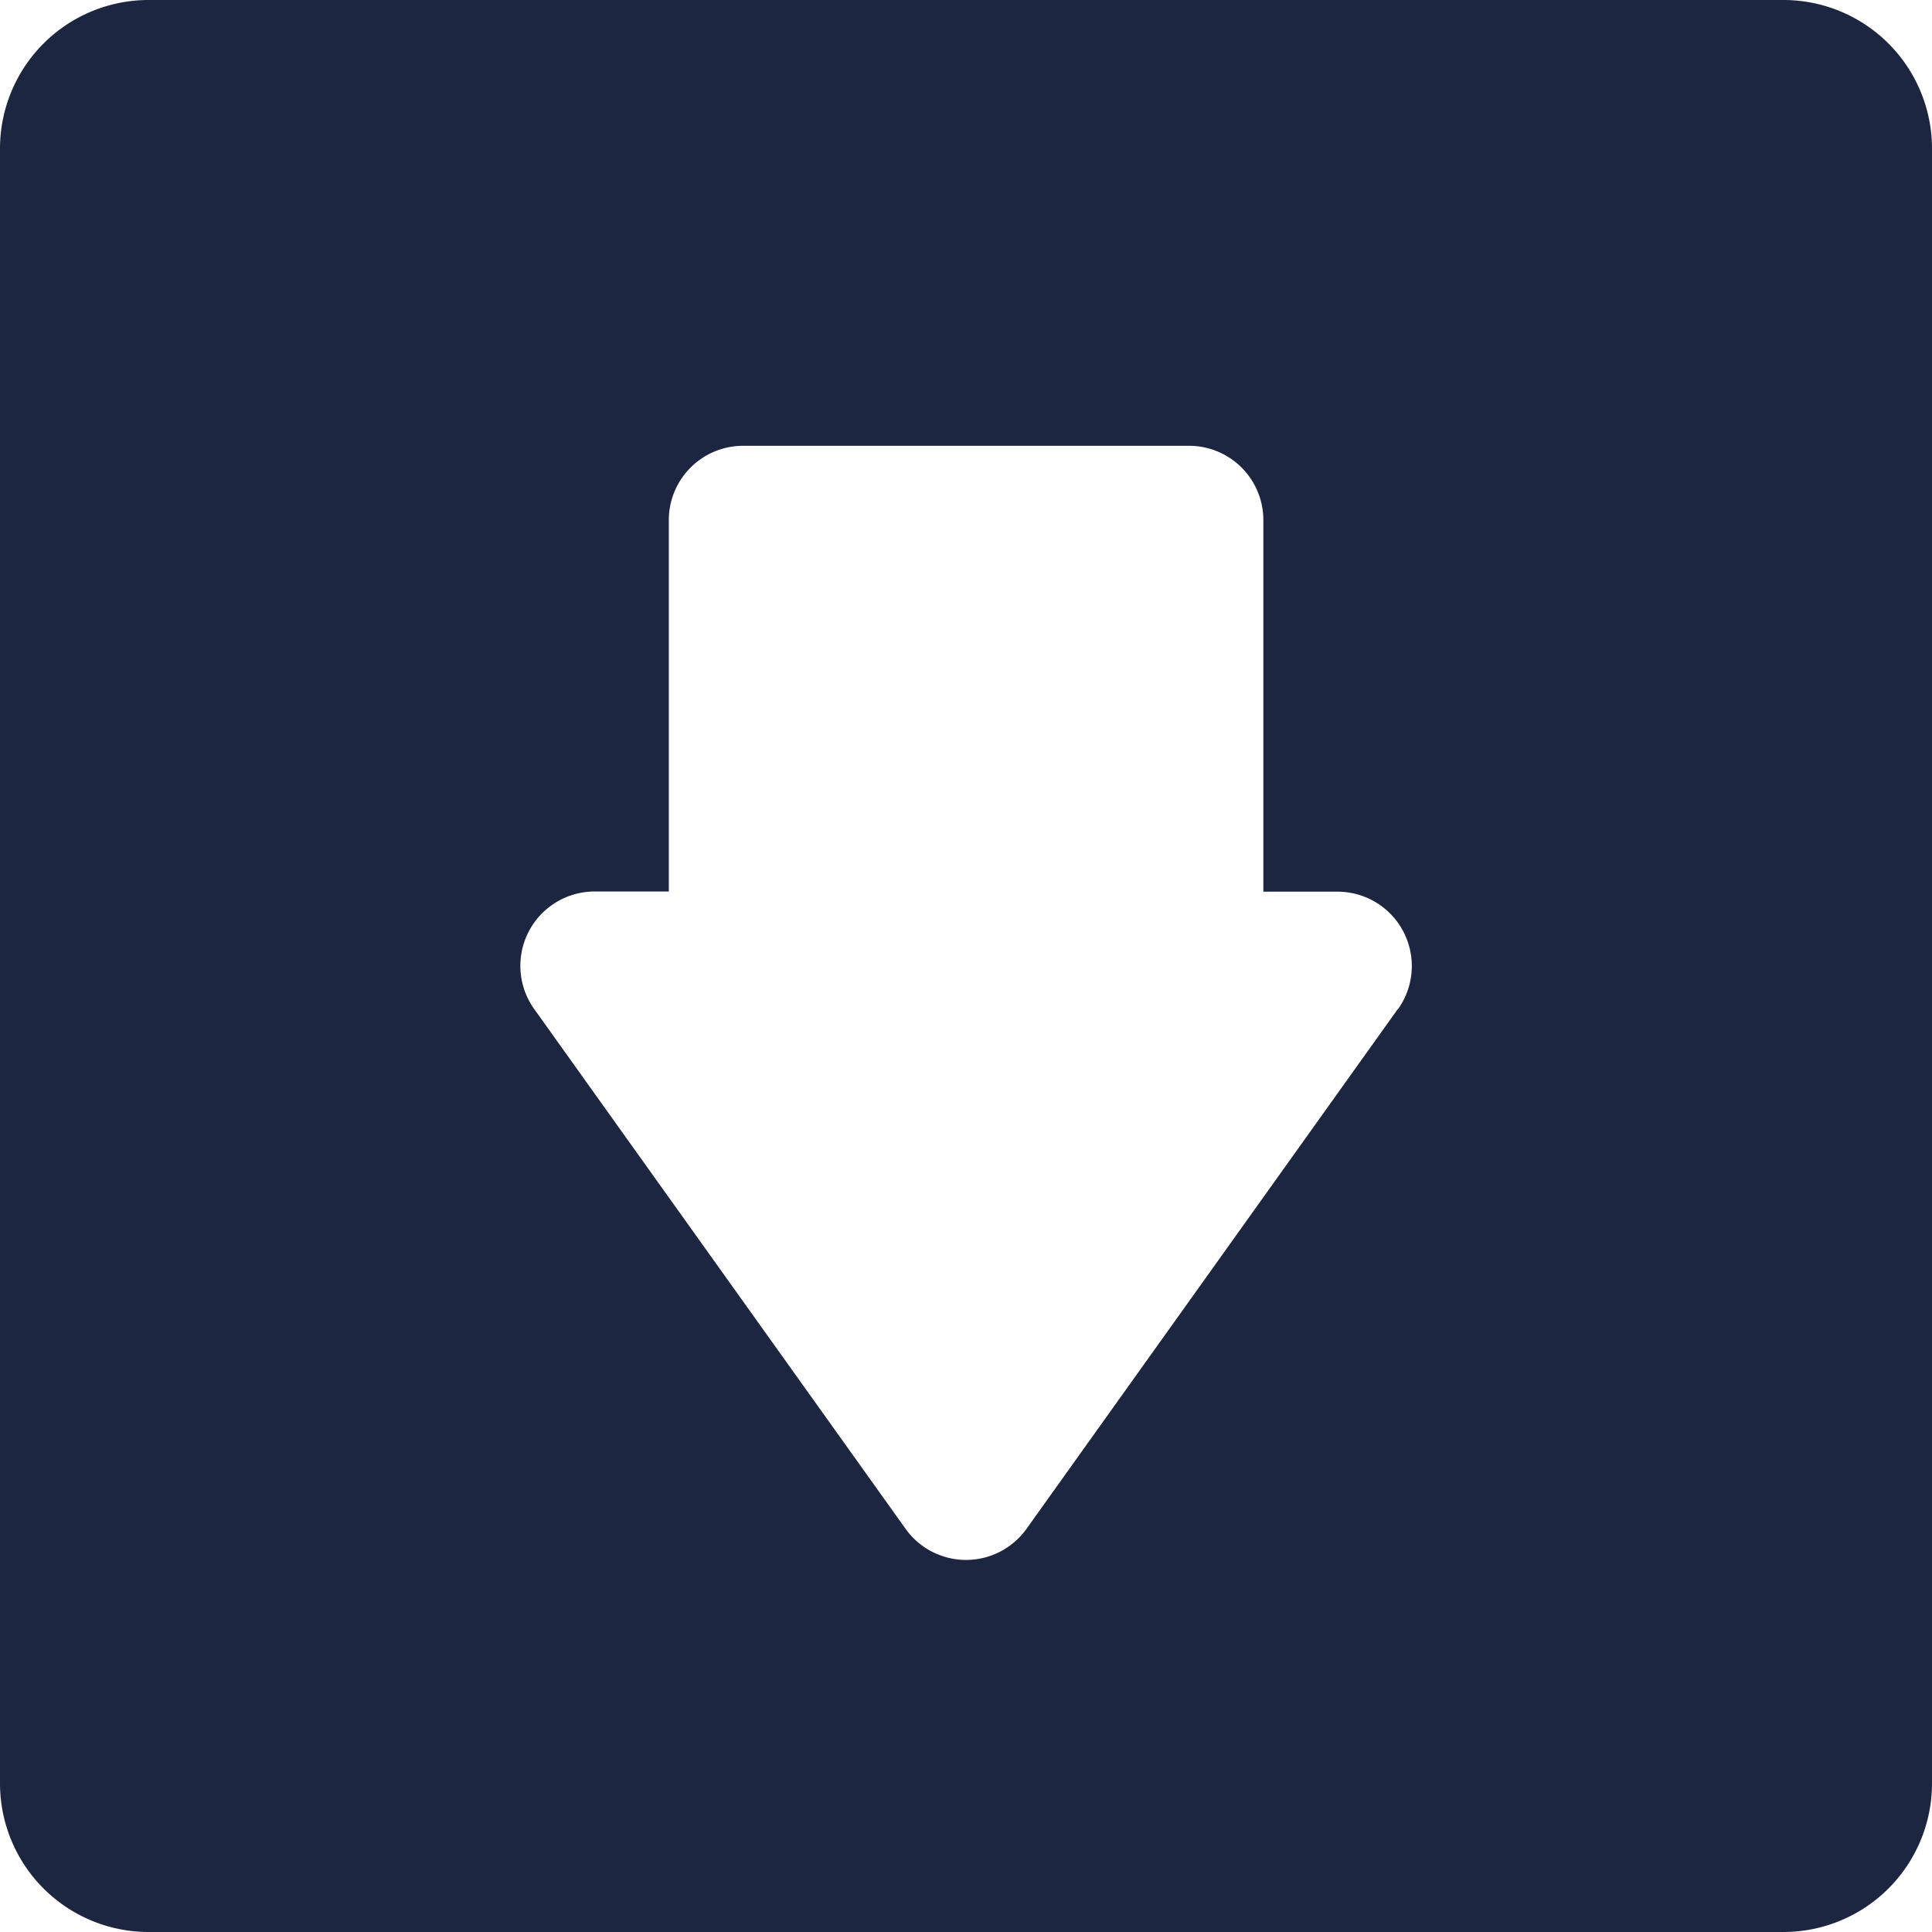<svg xmlns="http://www.w3.org/2000/svg" width="23" height="23" viewBox="0 0 23 23">
  <path id="blaBla" d="M24.231,3H4.769A1.769,1.769,0,0,0,3,4.769V24.231A1.769,1.769,0,0,0,4.769,26H24.231A1.769,1.769,0,0,0,26,24.231V4.769A1.769,1.769,0,0,0,24.231,3ZM19.64,15.013l-4.423,6.192a.885.885,0,0,1-1.433,0L9.36,15.013a.885.885,0,0,1,.717-1.4h.885V9.192a.885.885,0,0,1,.885-.885h5.308a.885.885,0,0,1,.885.885v4.423h.885a.885.885,0,0,1,.717,1.4Z" transform="translate(-3 -3)" fill="#1c2641"/>
</svg>
